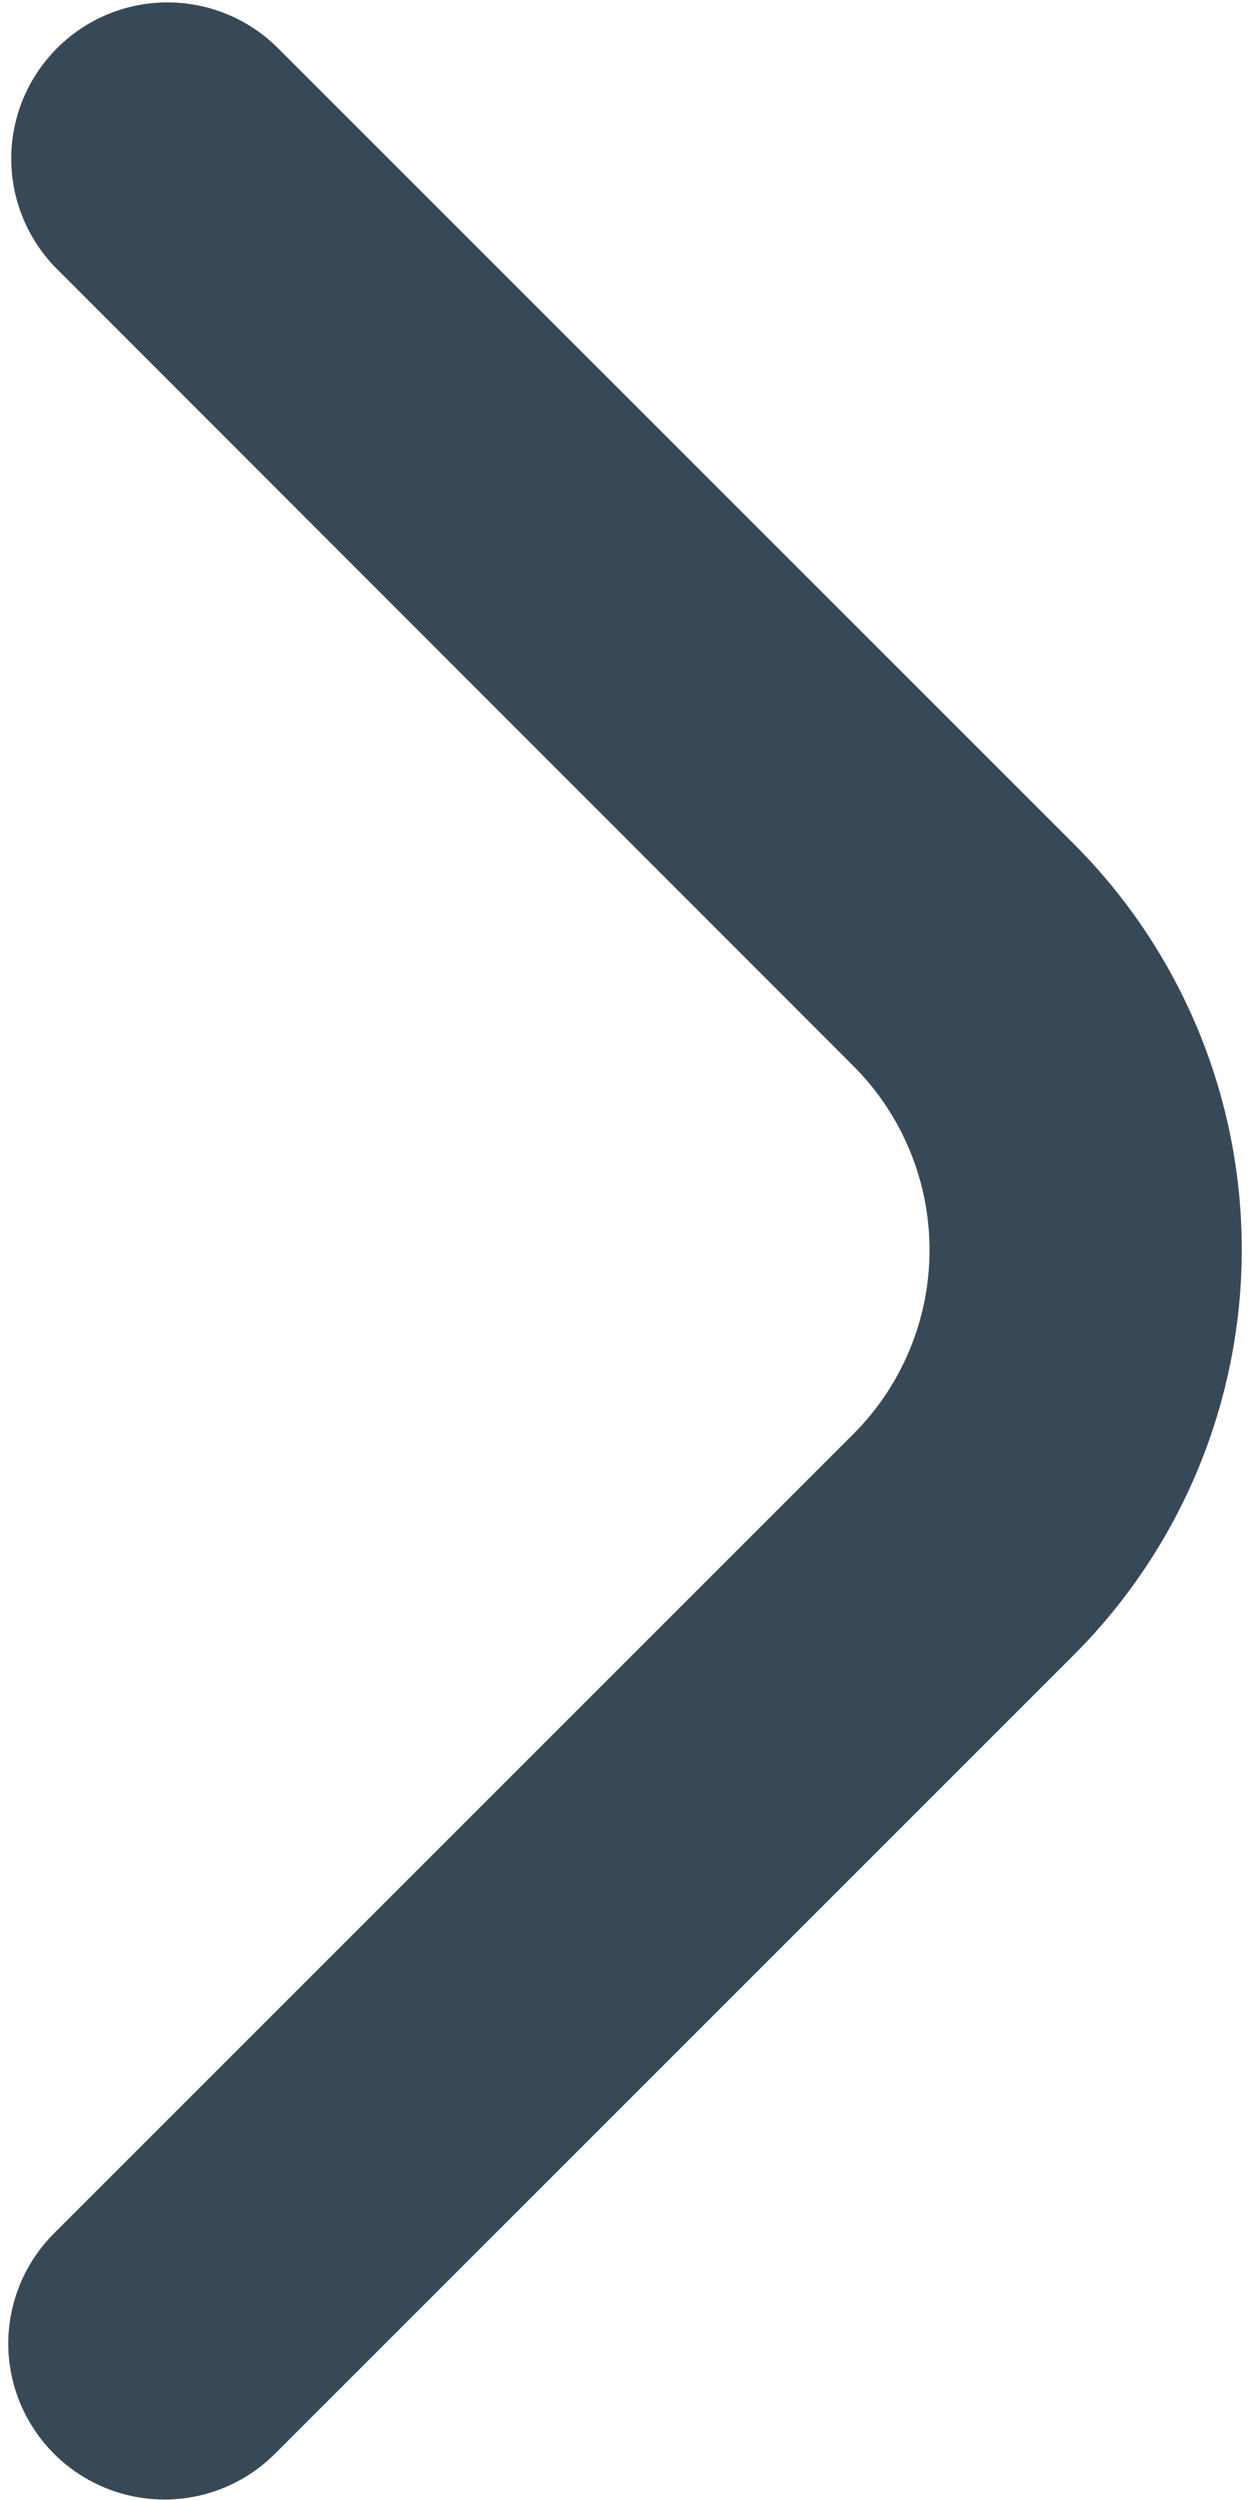 <svg width="24" height="48" viewBox="0 0 24 48" fill="none" xmlns="http://www.w3.org/2000/svg" xmlns:xlink="http://www.w3.org/1999/xlink">
<path d="M0.158,45C0.159,44.205 0.475,43.442 1.038,42.88L16.382,27.536C16.847,27.072 17.215,26.52 17.466,25.914C17.718,25.307 17.847,24.657 17.847,24C17.847,23.343 17.718,22.693 17.466,22.086C17.215,21.48 16.847,20.928 16.382,20.464L1.058,5.13C0.512,4.564 0.209,3.806 0.216,3.02C0.223,2.233 0.539,1.481 1.095,0.925C1.651,0.368 2.403,0.053 3.19,0.046C3.977,0.039 4.734,0.342 5.3,0.888L20.624,16.21C22.685,18.275 23.842,21.072 23.842,23.989C23.842,26.906 22.685,29.703 20.624,31.768L5.28,47.112C4.861,47.531 4.327,47.817 3.746,47.933C3.165,48.049 2.563,47.991 2.015,47.765C1.467,47.539 0.998,47.156 0.668,46.664C0.337,46.172 0.16,45.593 0.158,45L0.158,45Z" fill="#374957"/>
</svg>
